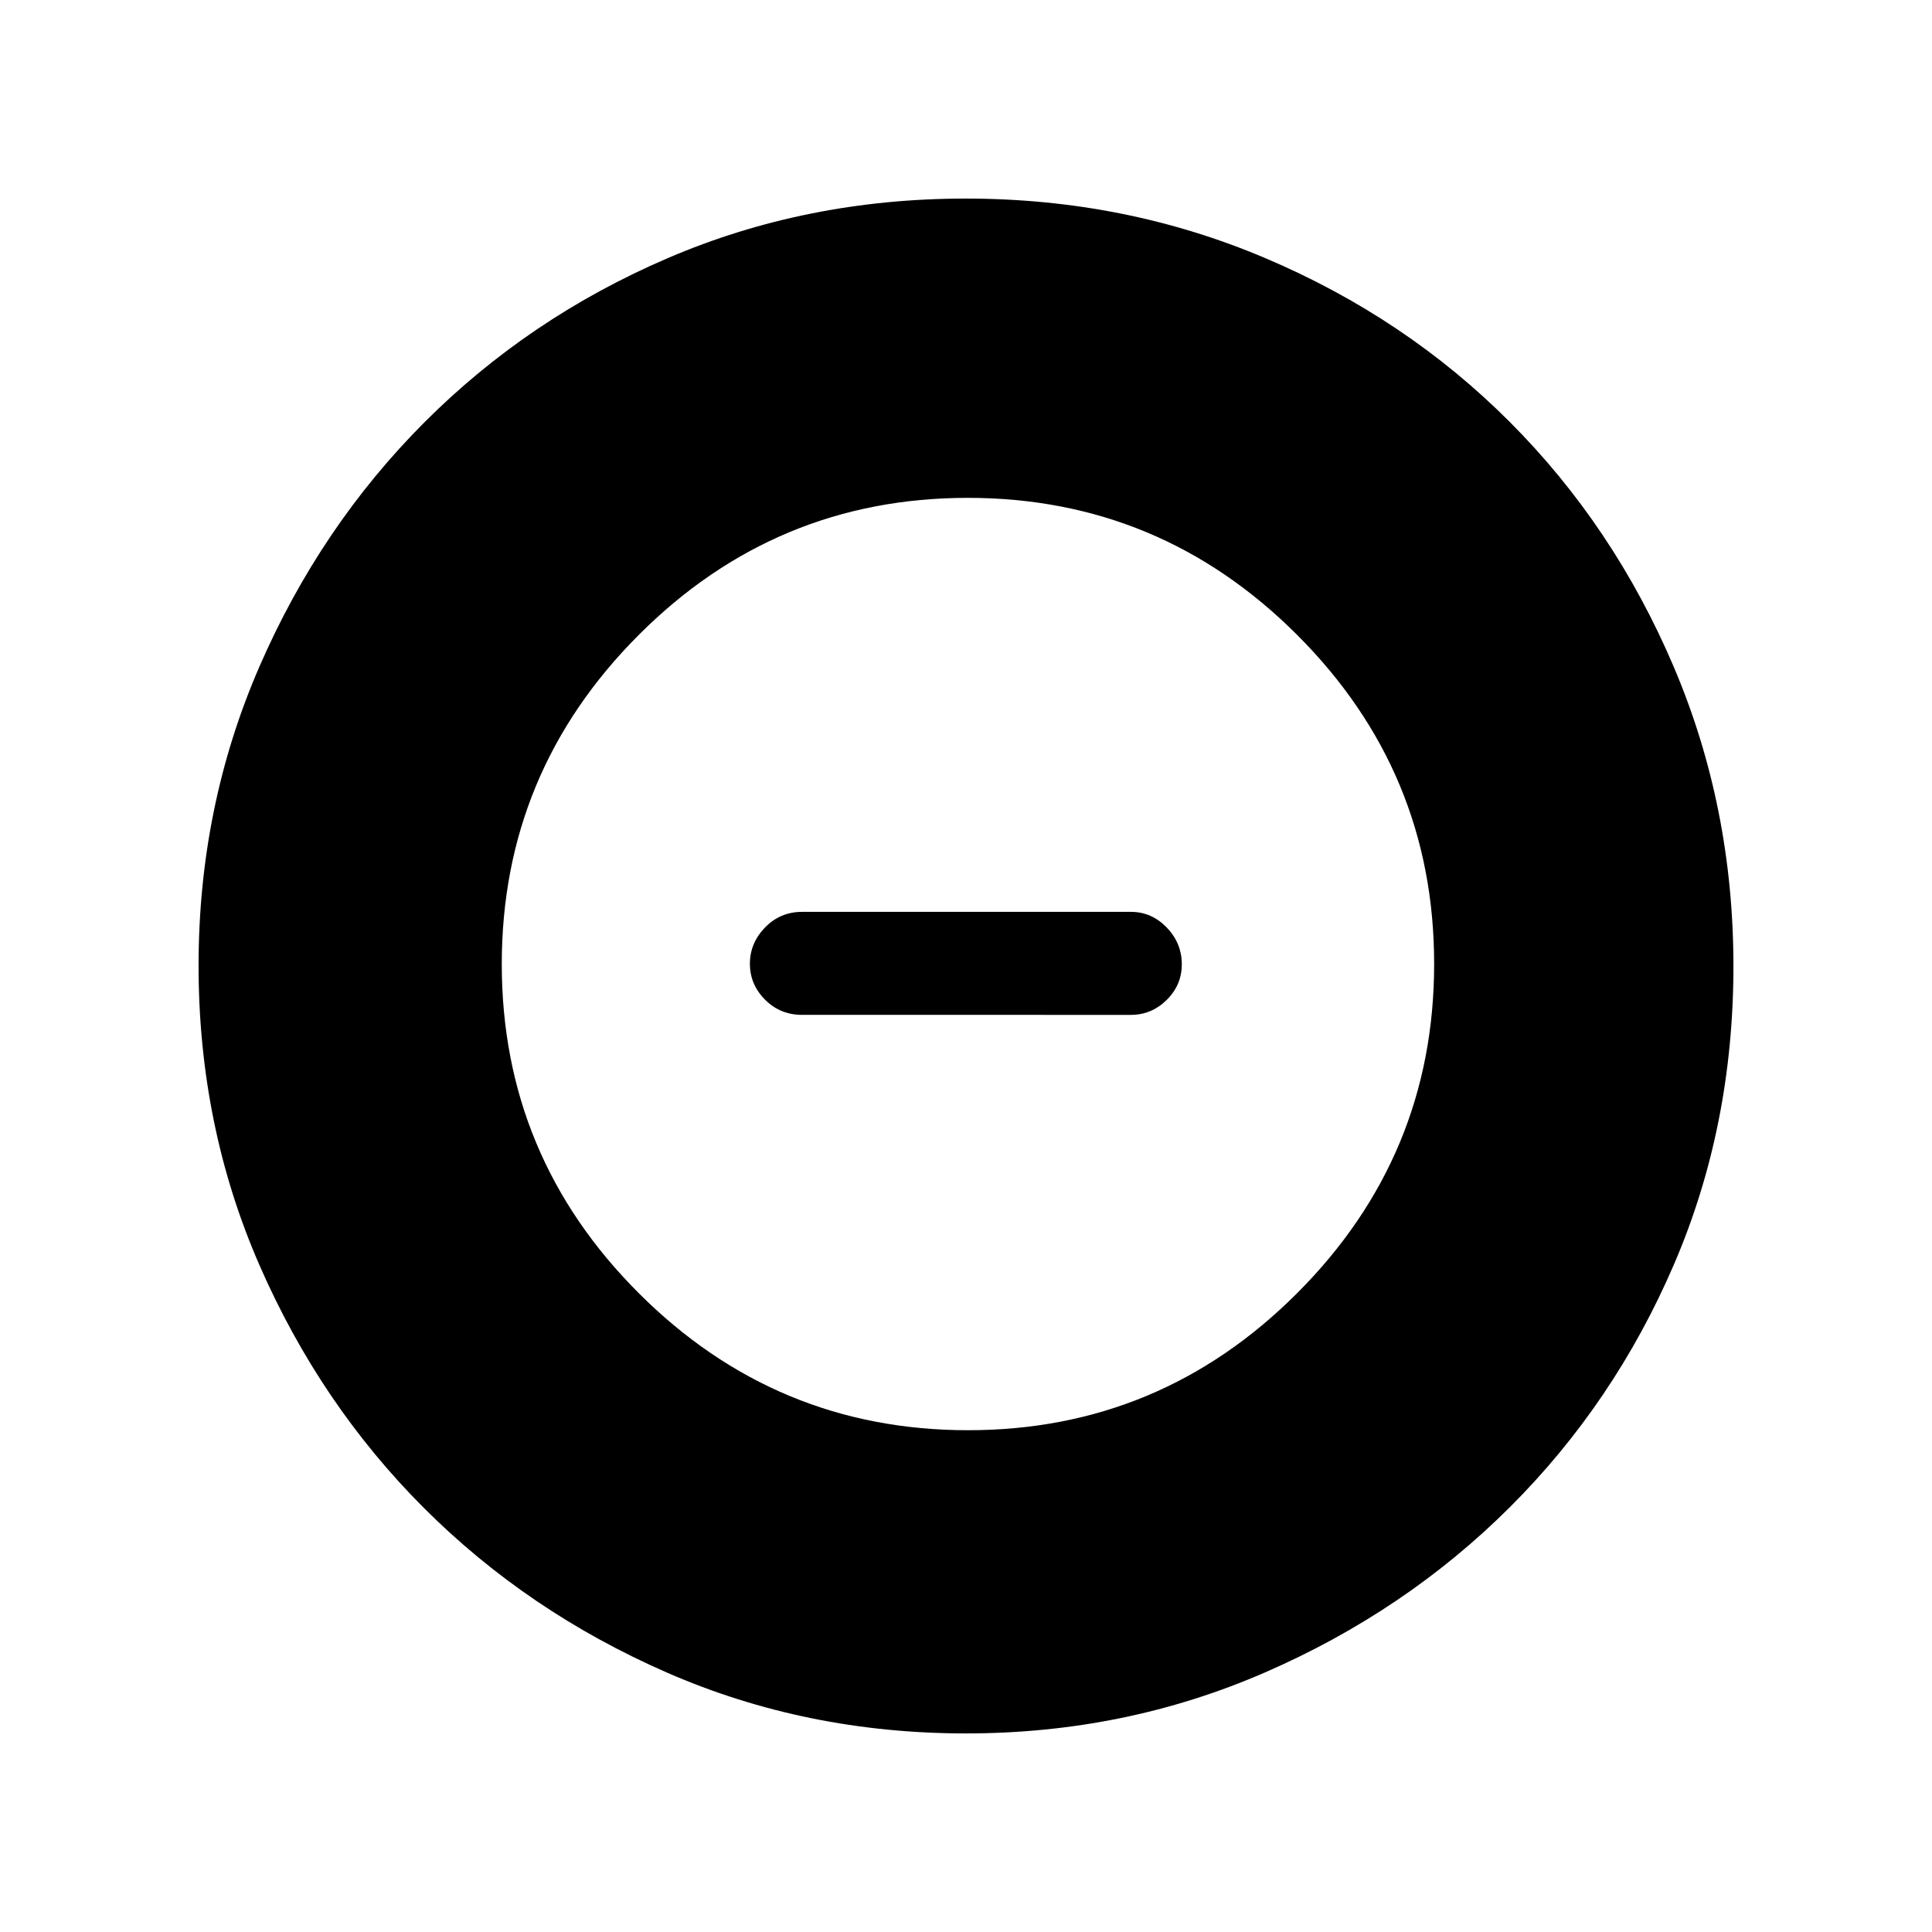 <svg xmlns="http://www.w3.org/2000/svg" height="40" viewBox="0 -960 960 960" width="40"><path d="M481.04-249.33q95.47 0 163.52-68.12 68.06-68.12 68.06-163.59T644.5-644.56q-68.12-68.06-163.59-68.06T317.38-644.5q-68.05 68.12-68.05 163.59t68.12 163.53q68.12 68.05 163.59 68.05Zm-82.5-206.39q-10.87 0-18.4-7.55-7.52-7.56-7.52-17.84 0-10.27 7.52-18.03 7.53-7.76 18.4-7.76h163.43q10.23 0 17.74 7.75 7.52 7.75 7.52 18.32 0 10.28-7.52 17.7-7.51 7.41-17.74 7.41H398.54Zm81.47 357.05q-79.35 0-148.51-30.19-69.17-30.19-120.78-81.76-51.61-51.57-81.83-120.81-30.22-69.24-30.22-148.77 0-79.03 30.25-148.6t82.04-121.42q51.8-51.85 120.76-81.48 68.97-29.63 148.18-29.63 79.07 0 148.84 29.6 69.77 29.6 121.48 81.42 51.71 51.82 81.41 121.55 29.7 69.73 29.7 148.84 0 79.62-29.6 148.33-29.6 68.72-81.41 120.42-51.8 51.7-121.52 82.1-69.71 30.4-148.79 30.4Z"/></svg>